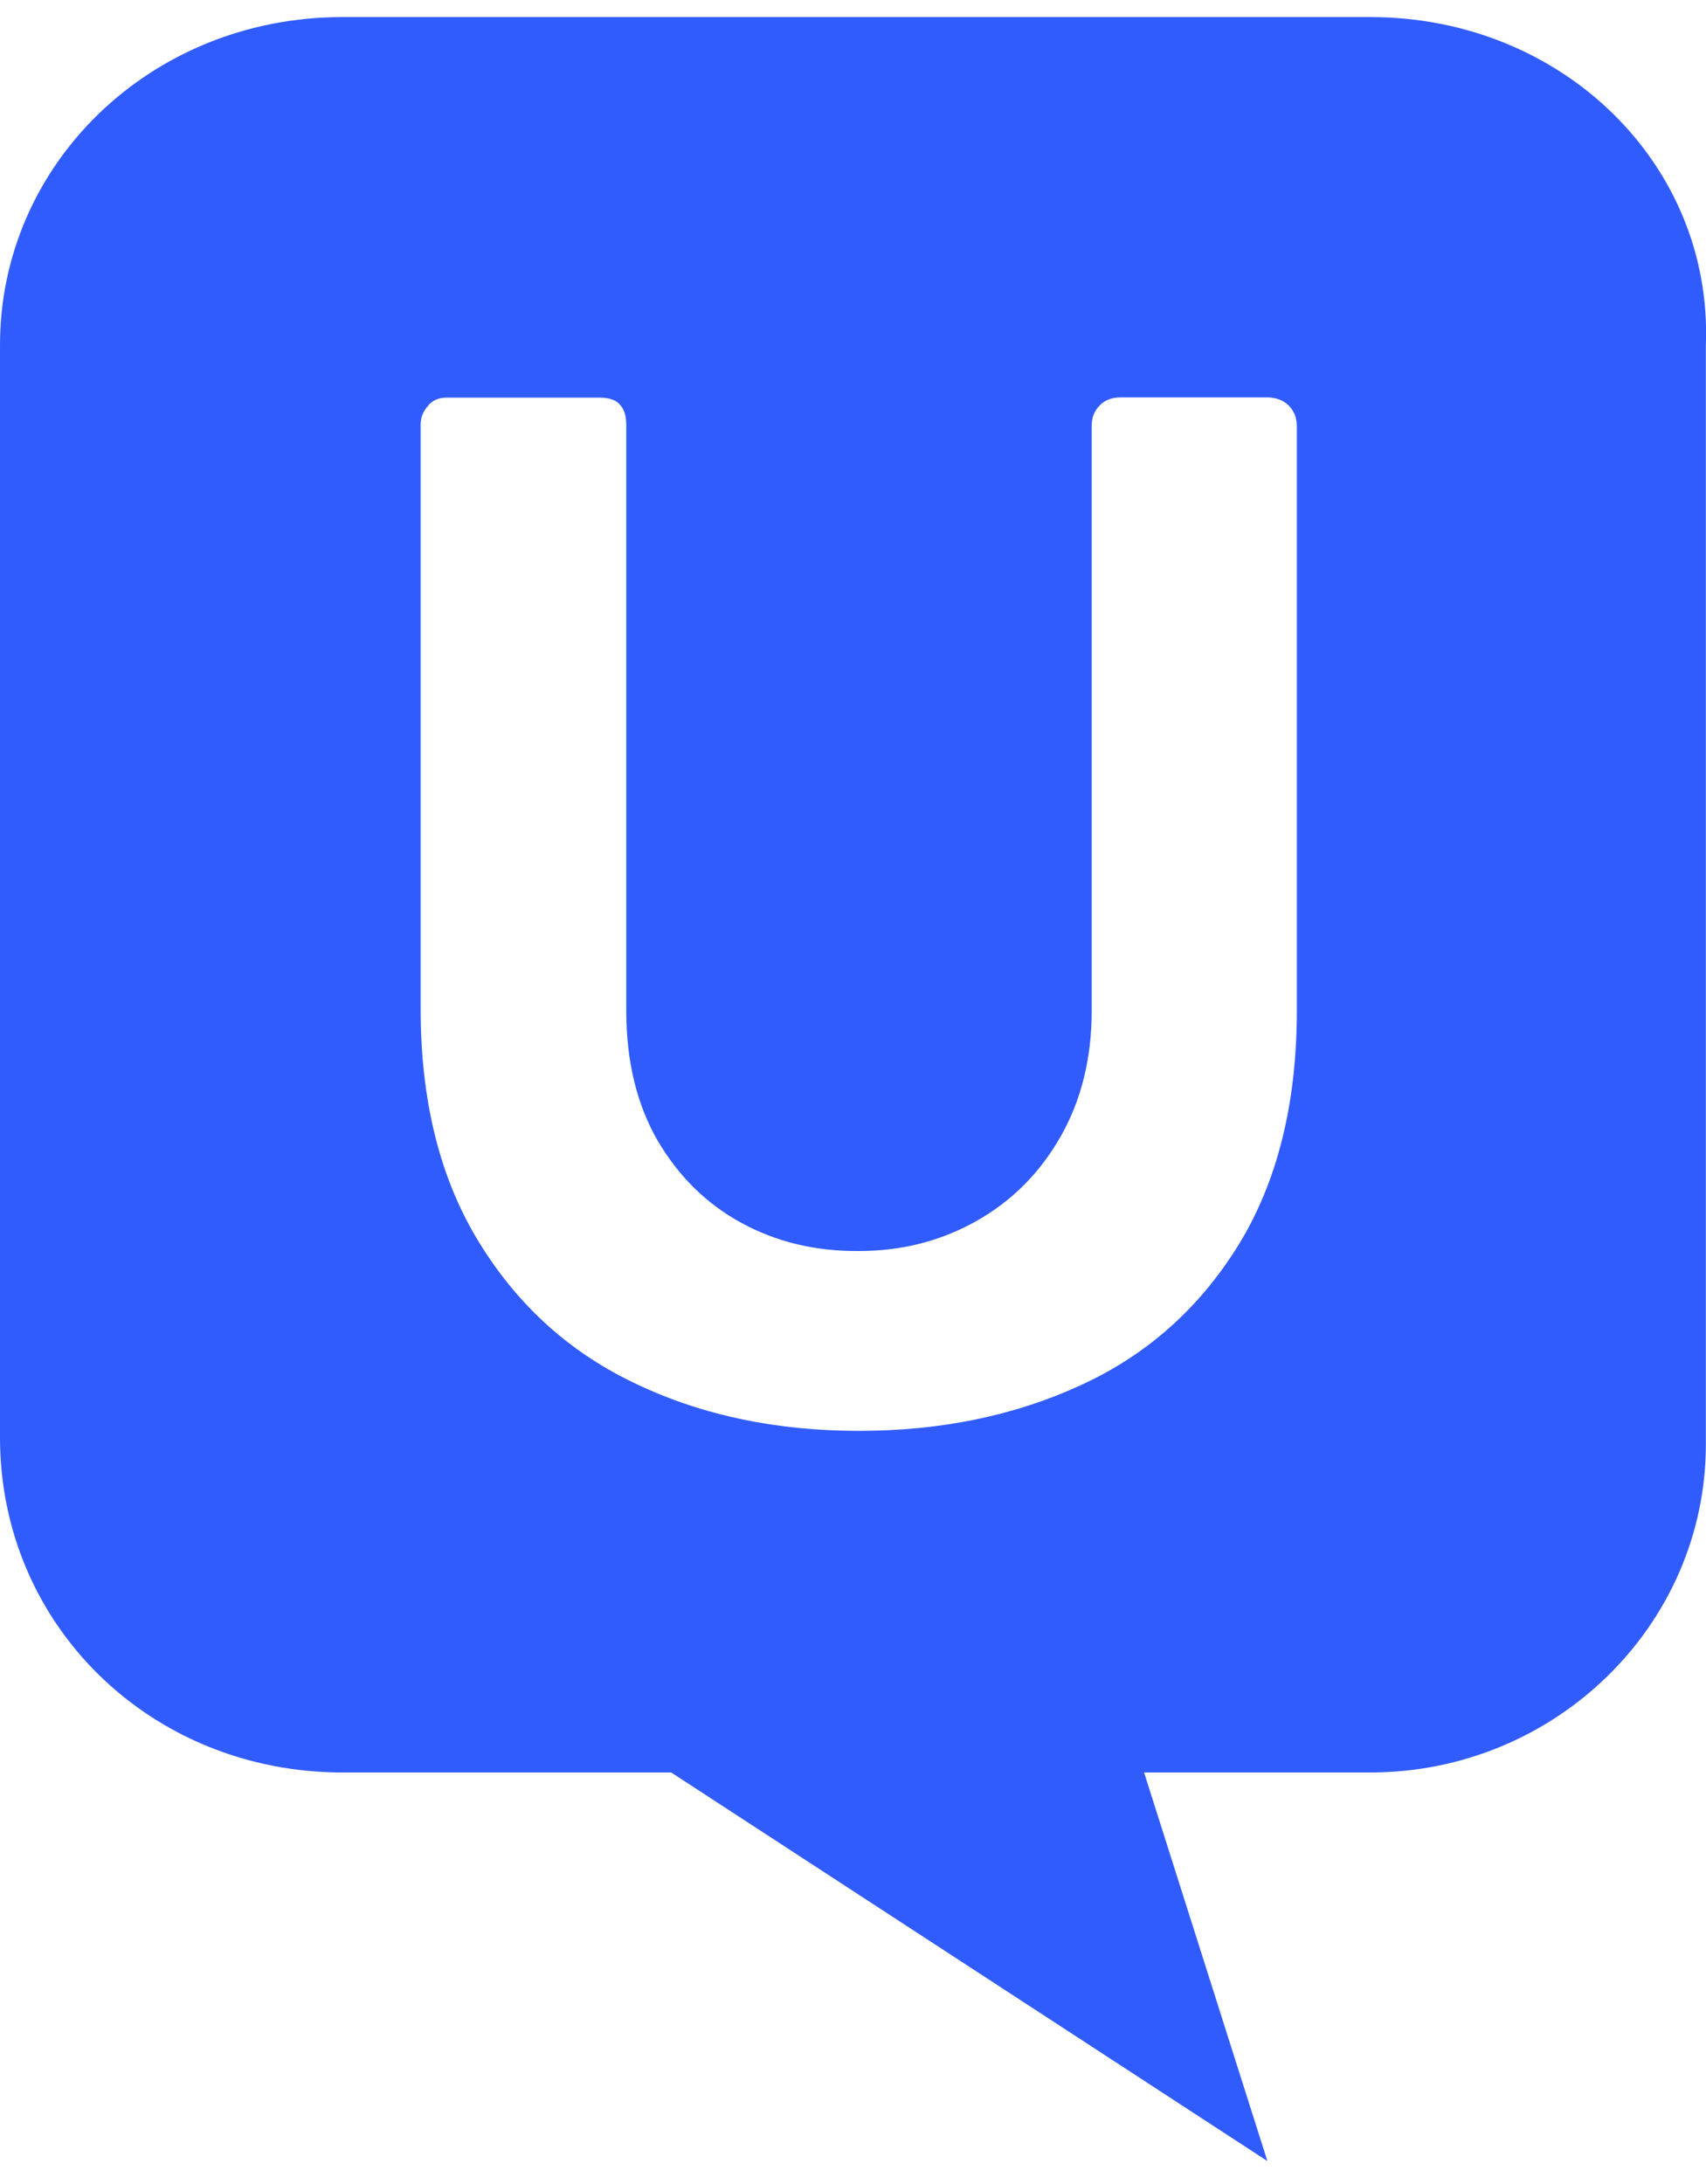 <?xml version="1.0" encoding="UTF-8"?>
<svg xmlns="http://www.w3.org/2000/svg" xmlns:xlink="http://www.w3.org/1999/xlink" width="50px" height="64px" viewBox="0 0 50 63" version="1.1">
<g id="surface1">
<path style=" stroke:none;fill-rule:nonzero;fill:rgb(19.216%,36.078%,99.216%);fill-opacity:1;" d="M 10.035 0 L 40.16 0 C 45.785 0 50.203 4.32 49.996 9.621 L 49.996 41.828 C 49.996 47.121 45.582 51.441 40.156 51.441 L 33.531 51.441 L 37.145 62.828 L 19.672 51.441 L 10.043 51.441 C 4.418 51.441 0 47.121 0 41.629 L 0 9.633 C -0.012 4.32 4.41 0 10.035 0 Z M 21.738 35.34 C 20.719 34.789 19.898 33.984 19.277 32.93 C 18.664 31.871 18.355 30.598 18.355 29.121 L 18.355 11.961 C 18.355 11.695 18.297 11.492 18.168 11.359 C 18.051 11.219 17.852 11.152 17.562 11.152 L 13.078 11.152 C 12.973 11.152 12.871 11.172 12.777 11.211 C 12.688 11.254 12.602 11.312 12.543 11.395 C 12.398 11.551 12.32 11.758 12.328 11.973 L 12.328 29.055 C 12.328 31.789 12.906 34.078 14.059 35.934 C 15.203 37.789 16.742 39.168 18.688 40.074 C 20.621 40.988 22.789 41.43 25.172 41.43 C 27.562 41.43 29.727 40.988 31.66 40.098 C 33.598 39.215 35.133 37.855 36.285 36.004 C 37.43 34.152 38.008 31.855 38.008 29.113 L 38.008 11.98 C 38.008 11.871 37.988 11.758 37.949 11.656 C 37.906 11.559 37.848 11.457 37.77 11.383 C 37.613 11.23 37.398 11.145 37.129 11.145 L 32.852 11.145 C 32.598 11.145 32.387 11.219 32.238 11.375 C 32.074 11.531 31.996 11.73 31.996 11.98 L 31.996 29.121 C 31.996 30.5 31.695 31.73 31.09 32.797 C 30.48 33.871 29.656 34.695 28.617 35.281 C 27.578 35.867 26.43 36.16 25.18 36.16 C 23.902 36.172 22.758 35.895 21.738 35.34 Z M 21.738 35.34 "/>
</g>
</svg>
